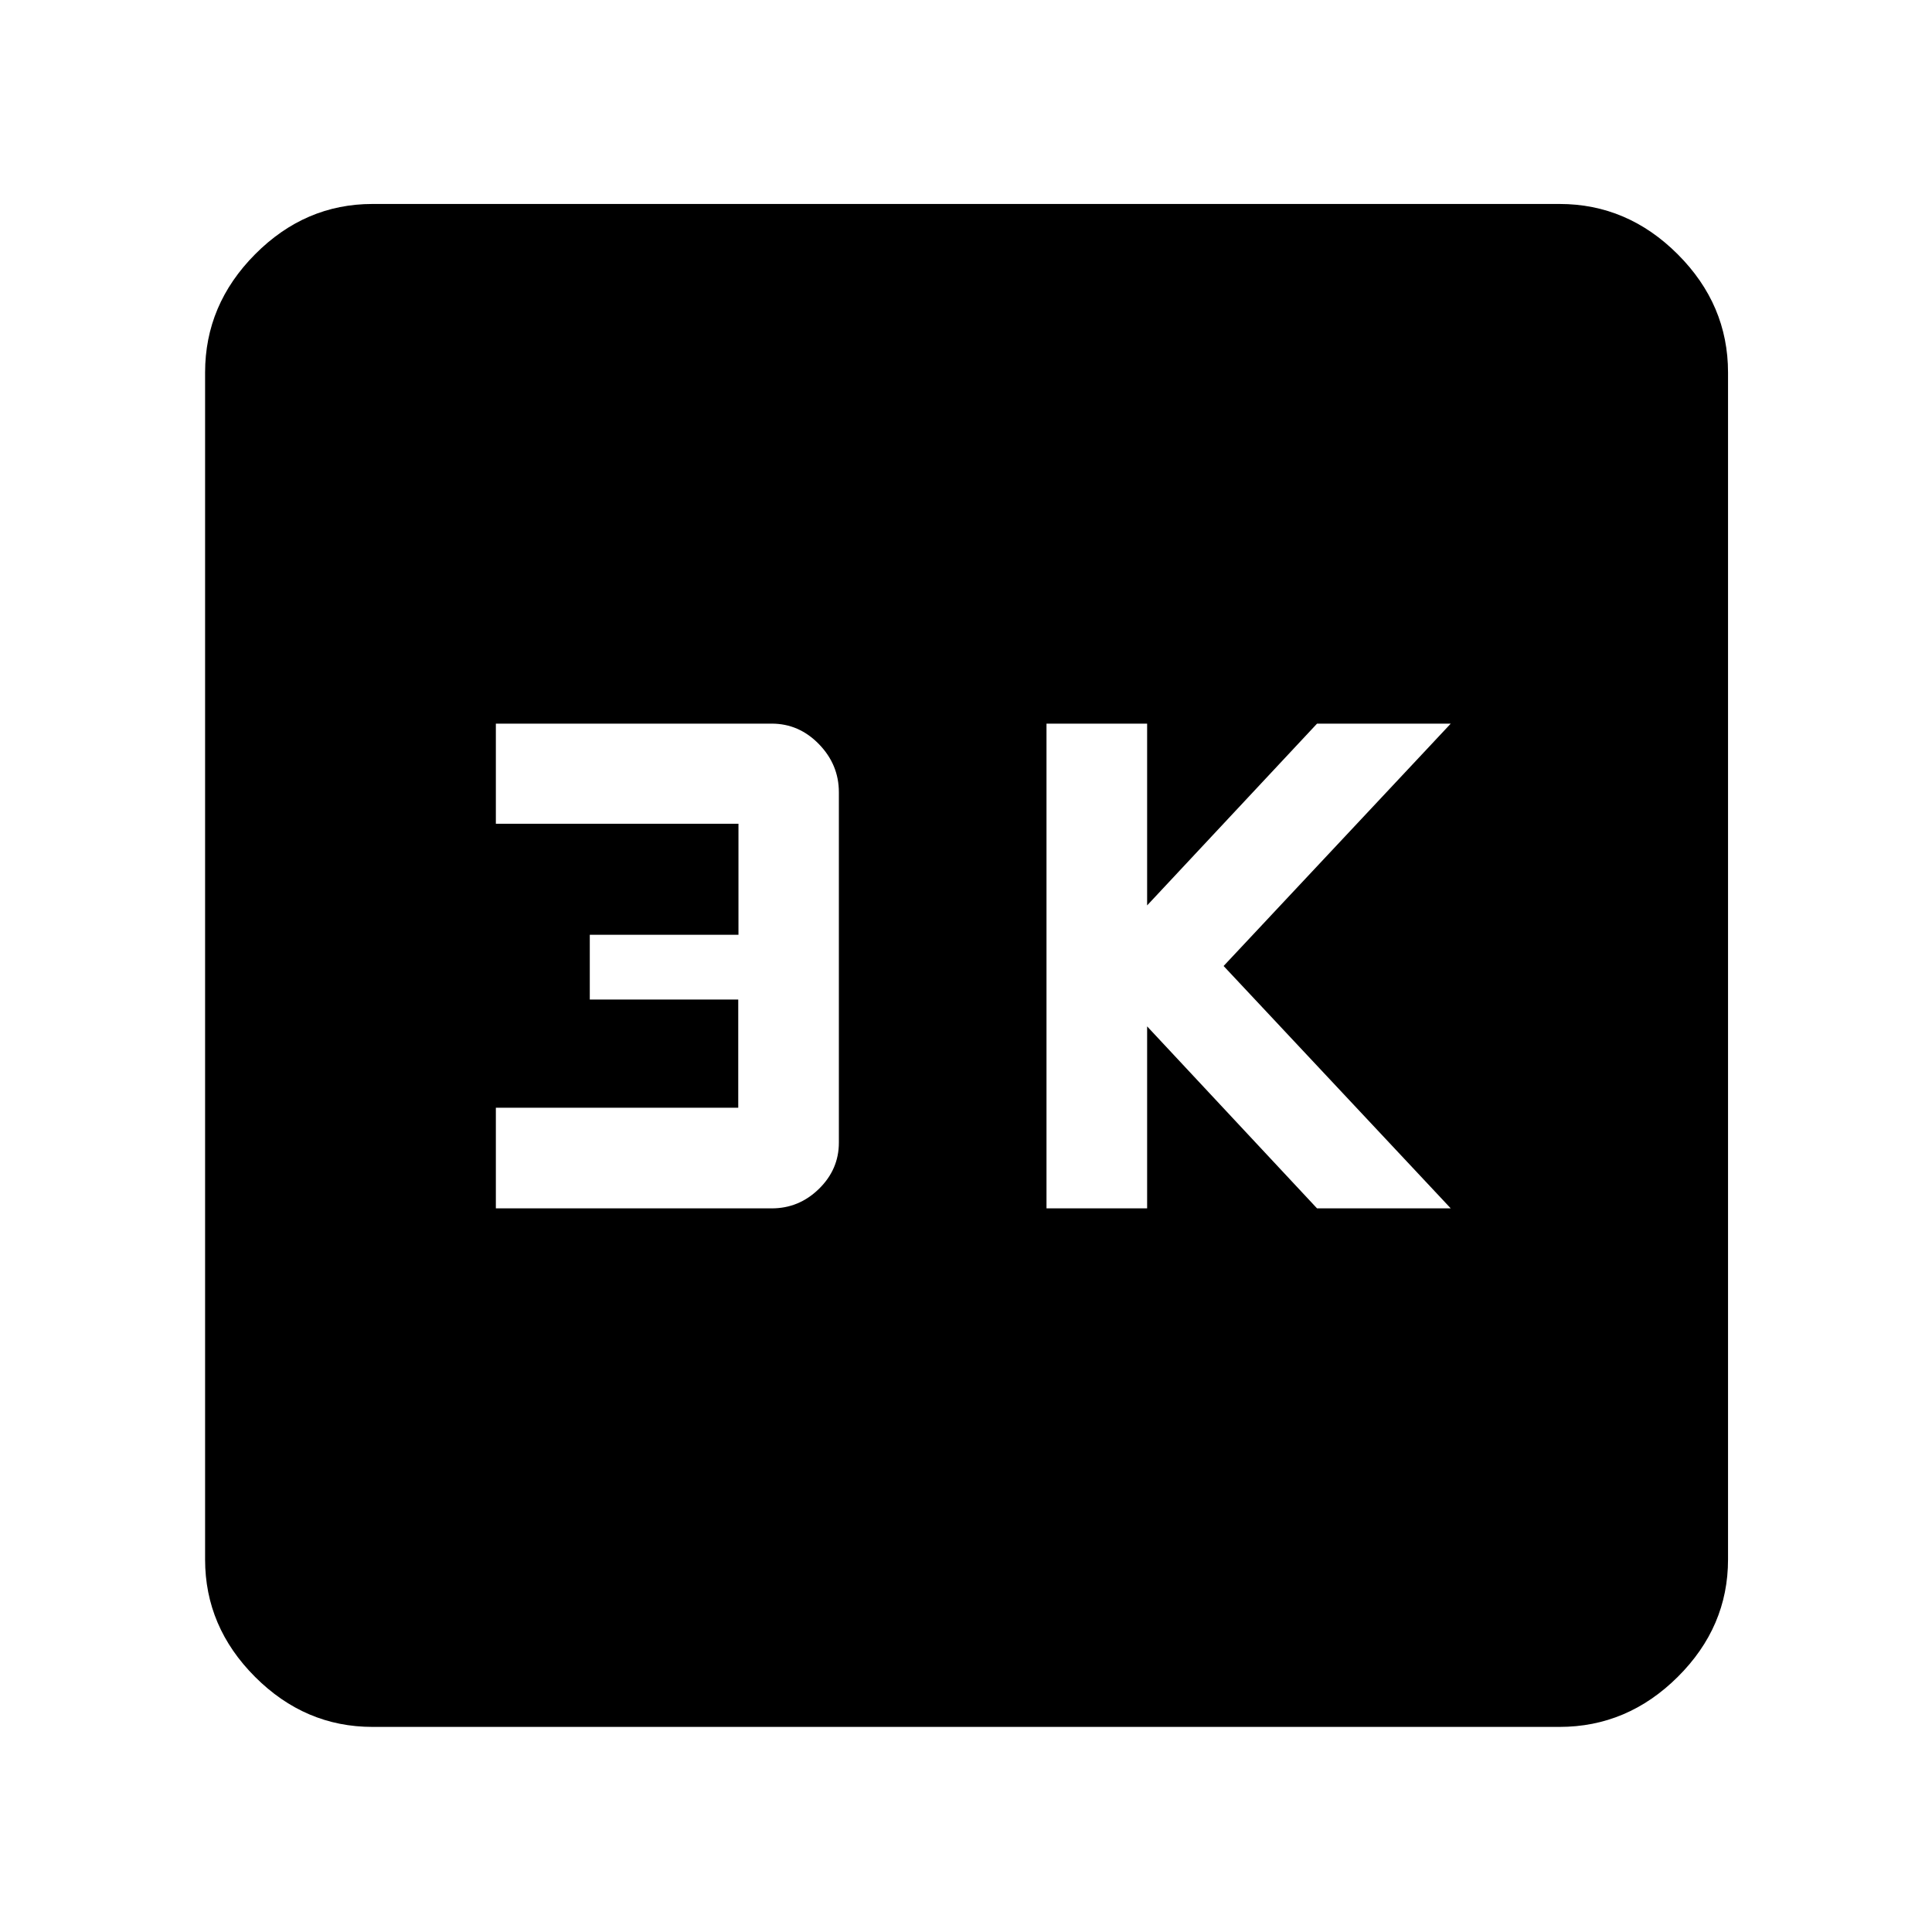 <svg xmlns="http://www.w3.org/2000/svg" height="48" viewBox="0 -960 960 960" width="48"><path d="M520-359.57h50V-450l84.43 90.43h66.44L608-480l112.87-120.43h-66.44L570-510.11v-90.32h-50v240.86Zm-273.61 0h137.1q13.52 0 23.43-9.68 9.91-9.69 9.91-22.98v-174.1q0-13.73-9.91-23.92-9.91-10.18-23.43-10.18h-137.1v49.75h120.55v55.17h-73.88v32.18h73.77v53.76H246.39v50Zm-61.3 257.66q-33.5 0-58.34-24.84-24.84-24.84-24.84-58.34v-589.82q0-33.74 24.84-58.74t58.34-25h589.82q33.74 0 58.74 25t25 58.74v589.82q0 33.5-25 58.34-25 24.84-58.74 24.84H185.09Z"/></svg>